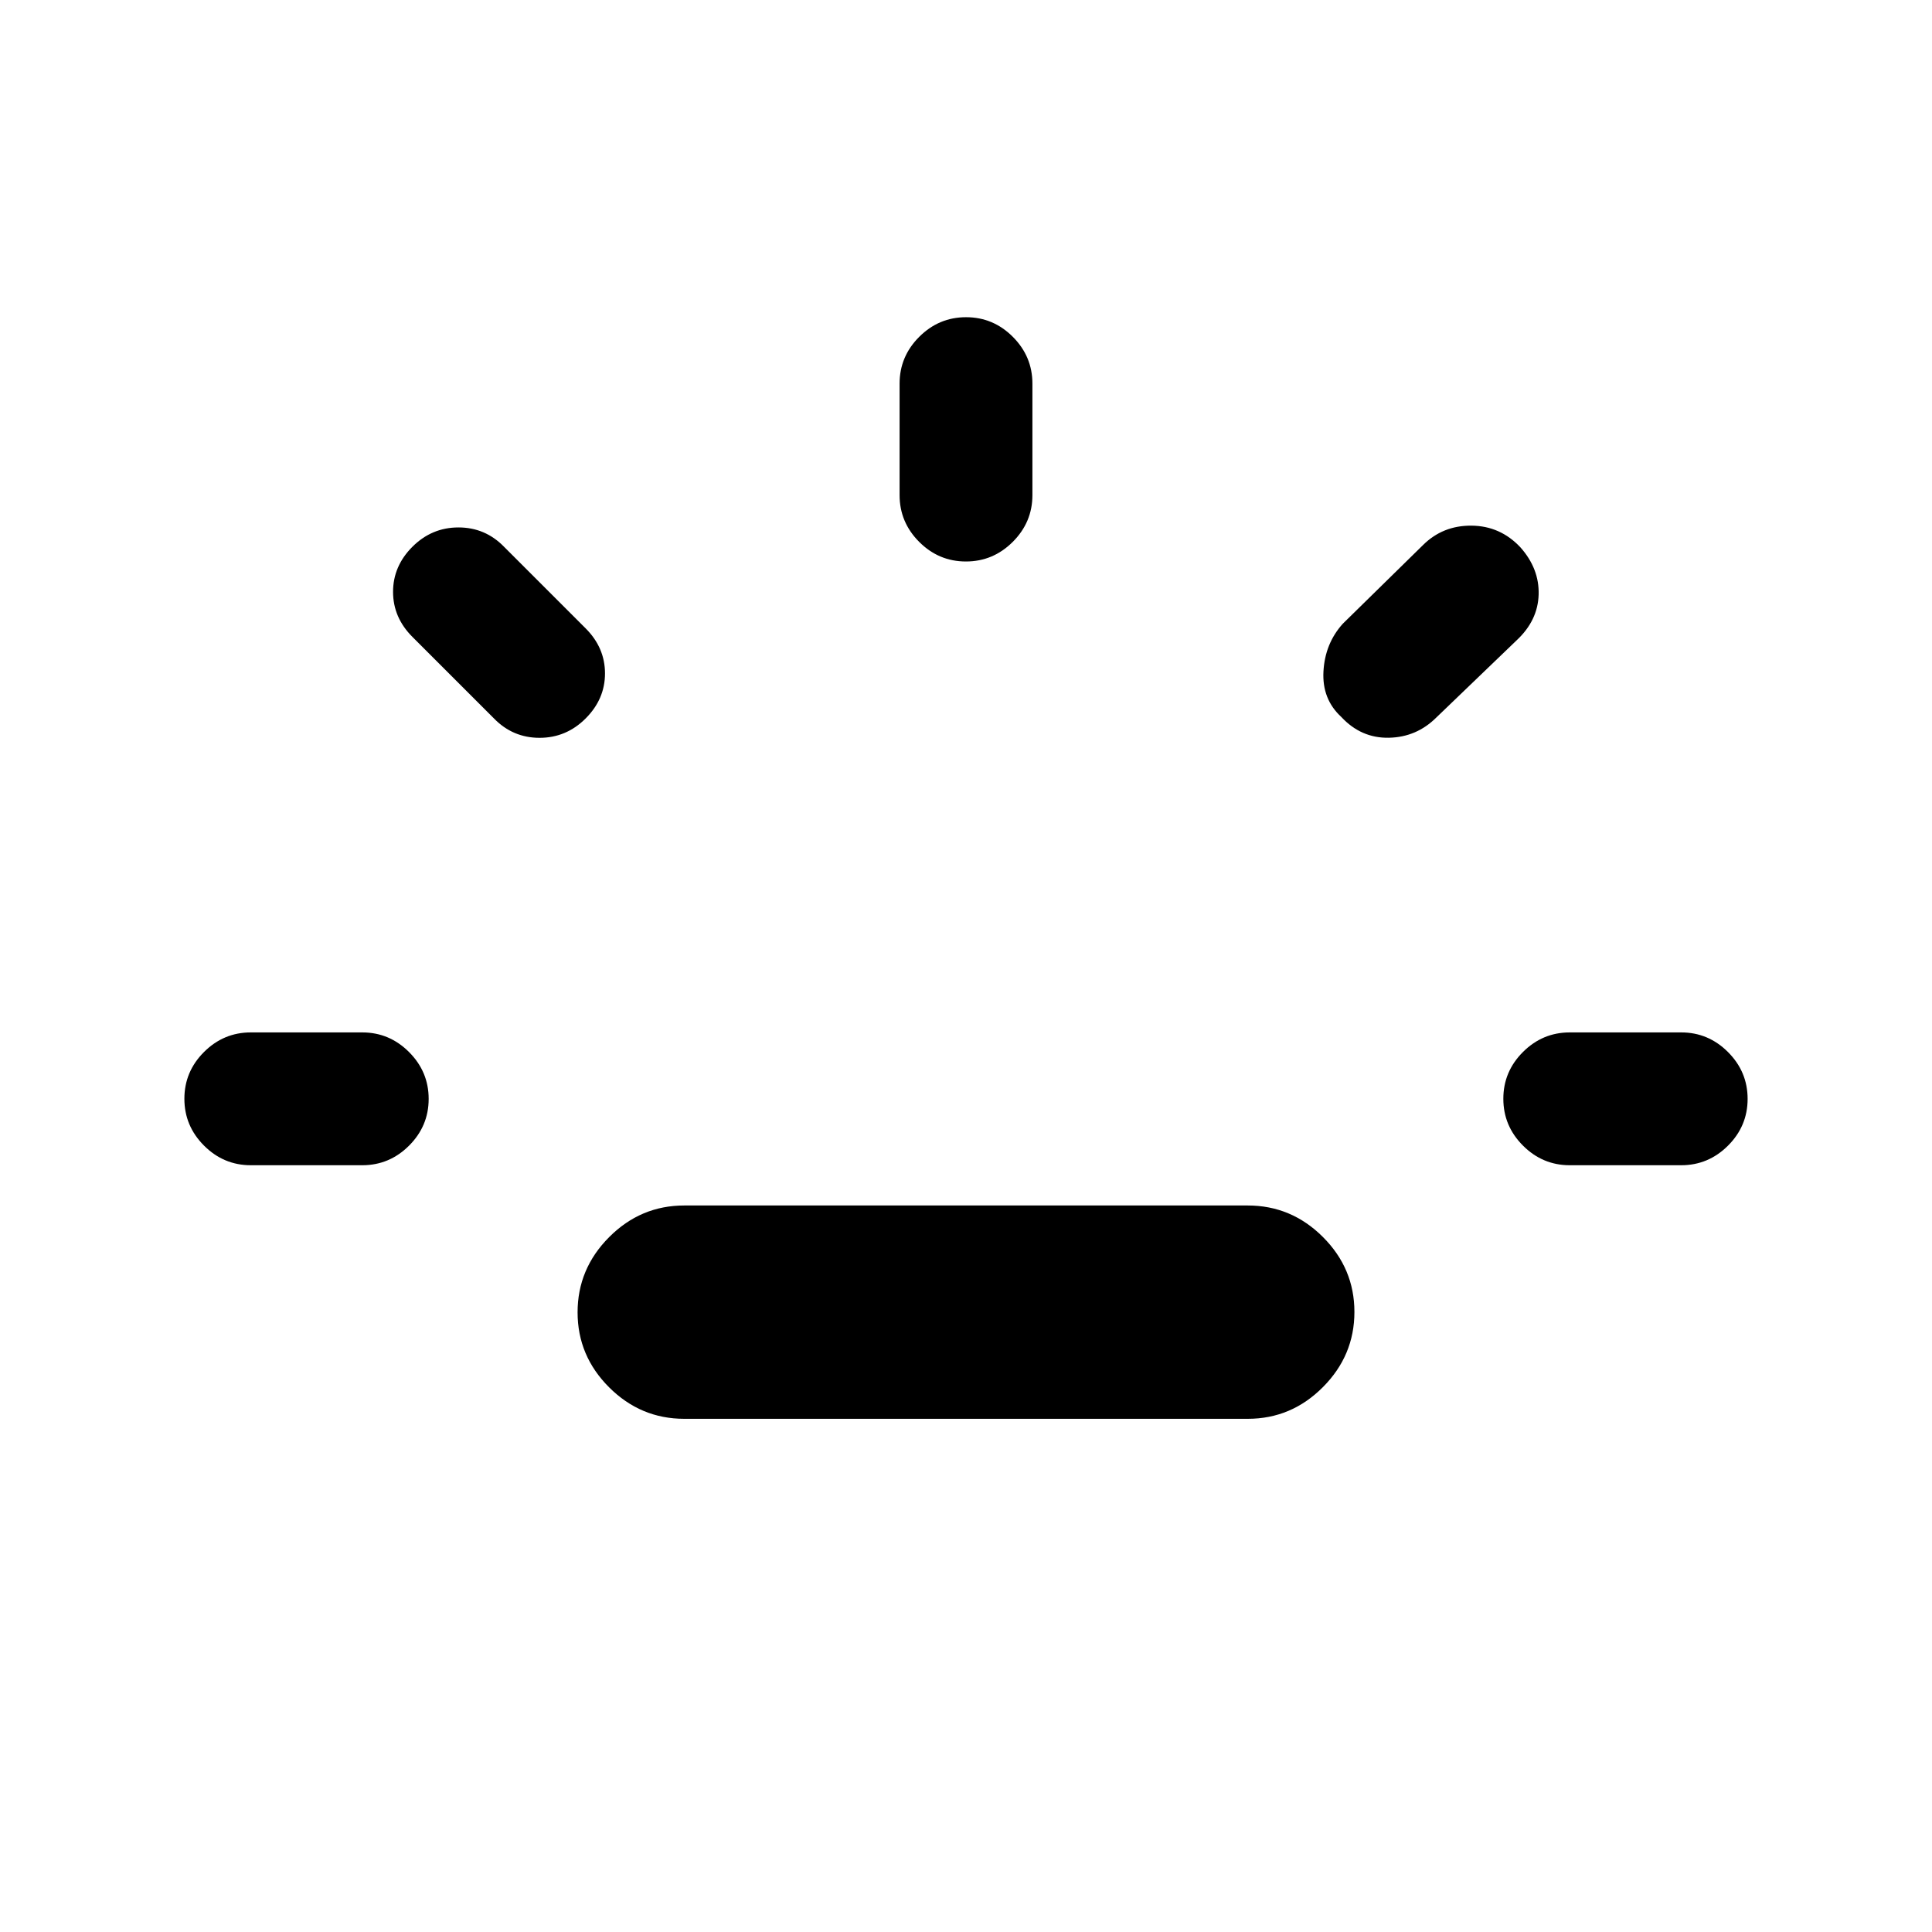 <svg xmlns="http://www.w3.org/2000/svg" height="24" viewBox="0 -960 960 960" width="24"><path d="M124.62-381q-13.5 0-23.25-9.76t-9.75-23.27q0-13.51 9.75-23.24 9.75-9.73 23.25-9.73H180q13.5 0 23.25 9.76t9.75 23.27q0 13.51-9.75 23.24Q193.5-381 180-381h-55.38ZM291-603q-9.62 9.62-22.9 9.62T245.46-603l-40.54-40.54q-9.61-9.61-9.61-22.38t9.61-22.39q9.62-9.61 22.9-9.61t22.64 9.61L291-647.77q9.62 9.62 9.62 22.39 0 12.76-9.62 22.38Zm49 348q-21.67 0-37.33-15.64Q287-286.28 287-307.91q0-21.63 15.67-37.36Q318.33-361 340-361h280q21.67 0 37.33 15.64Q673-329.72 673-308.09q0 21.63-15.67 37.36Q641.67-255 620-255H340Zm139.97-426q-13.51 0-23.24-9.75Q447-700.5 447-714v-55.38q0-13.5 9.76-23.25t23.27-9.75q13.51 0 23.24 9.75 9.73 9.75 9.73 23.25V-714q0 13.5-9.76 23.25T479.97-681Zm186.49 77.23q-9.61-8.85-8.84-22.65.76-13.81 9.61-23.66l39.77-39q9.85-9.84 24.15-9.73 14.31.12 24.29 10.73 9.48 10.62 9.1 23.54-.39 12.92-11 22.77l-39.77 38.23q-9.85 9.85-23.65 10.12-13.81.27-23.66-10.35ZM780-381q-13.5 0-23.25-9.76T747-414.03q0-13.51 9.75-23.24Q766.5-447 780-447h55.38q13.5 0 23.25 9.76t9.75 23.27q0 13.51-9.75 23.24-9.75 9.73-23.25 9.73H780Z"/></svg>